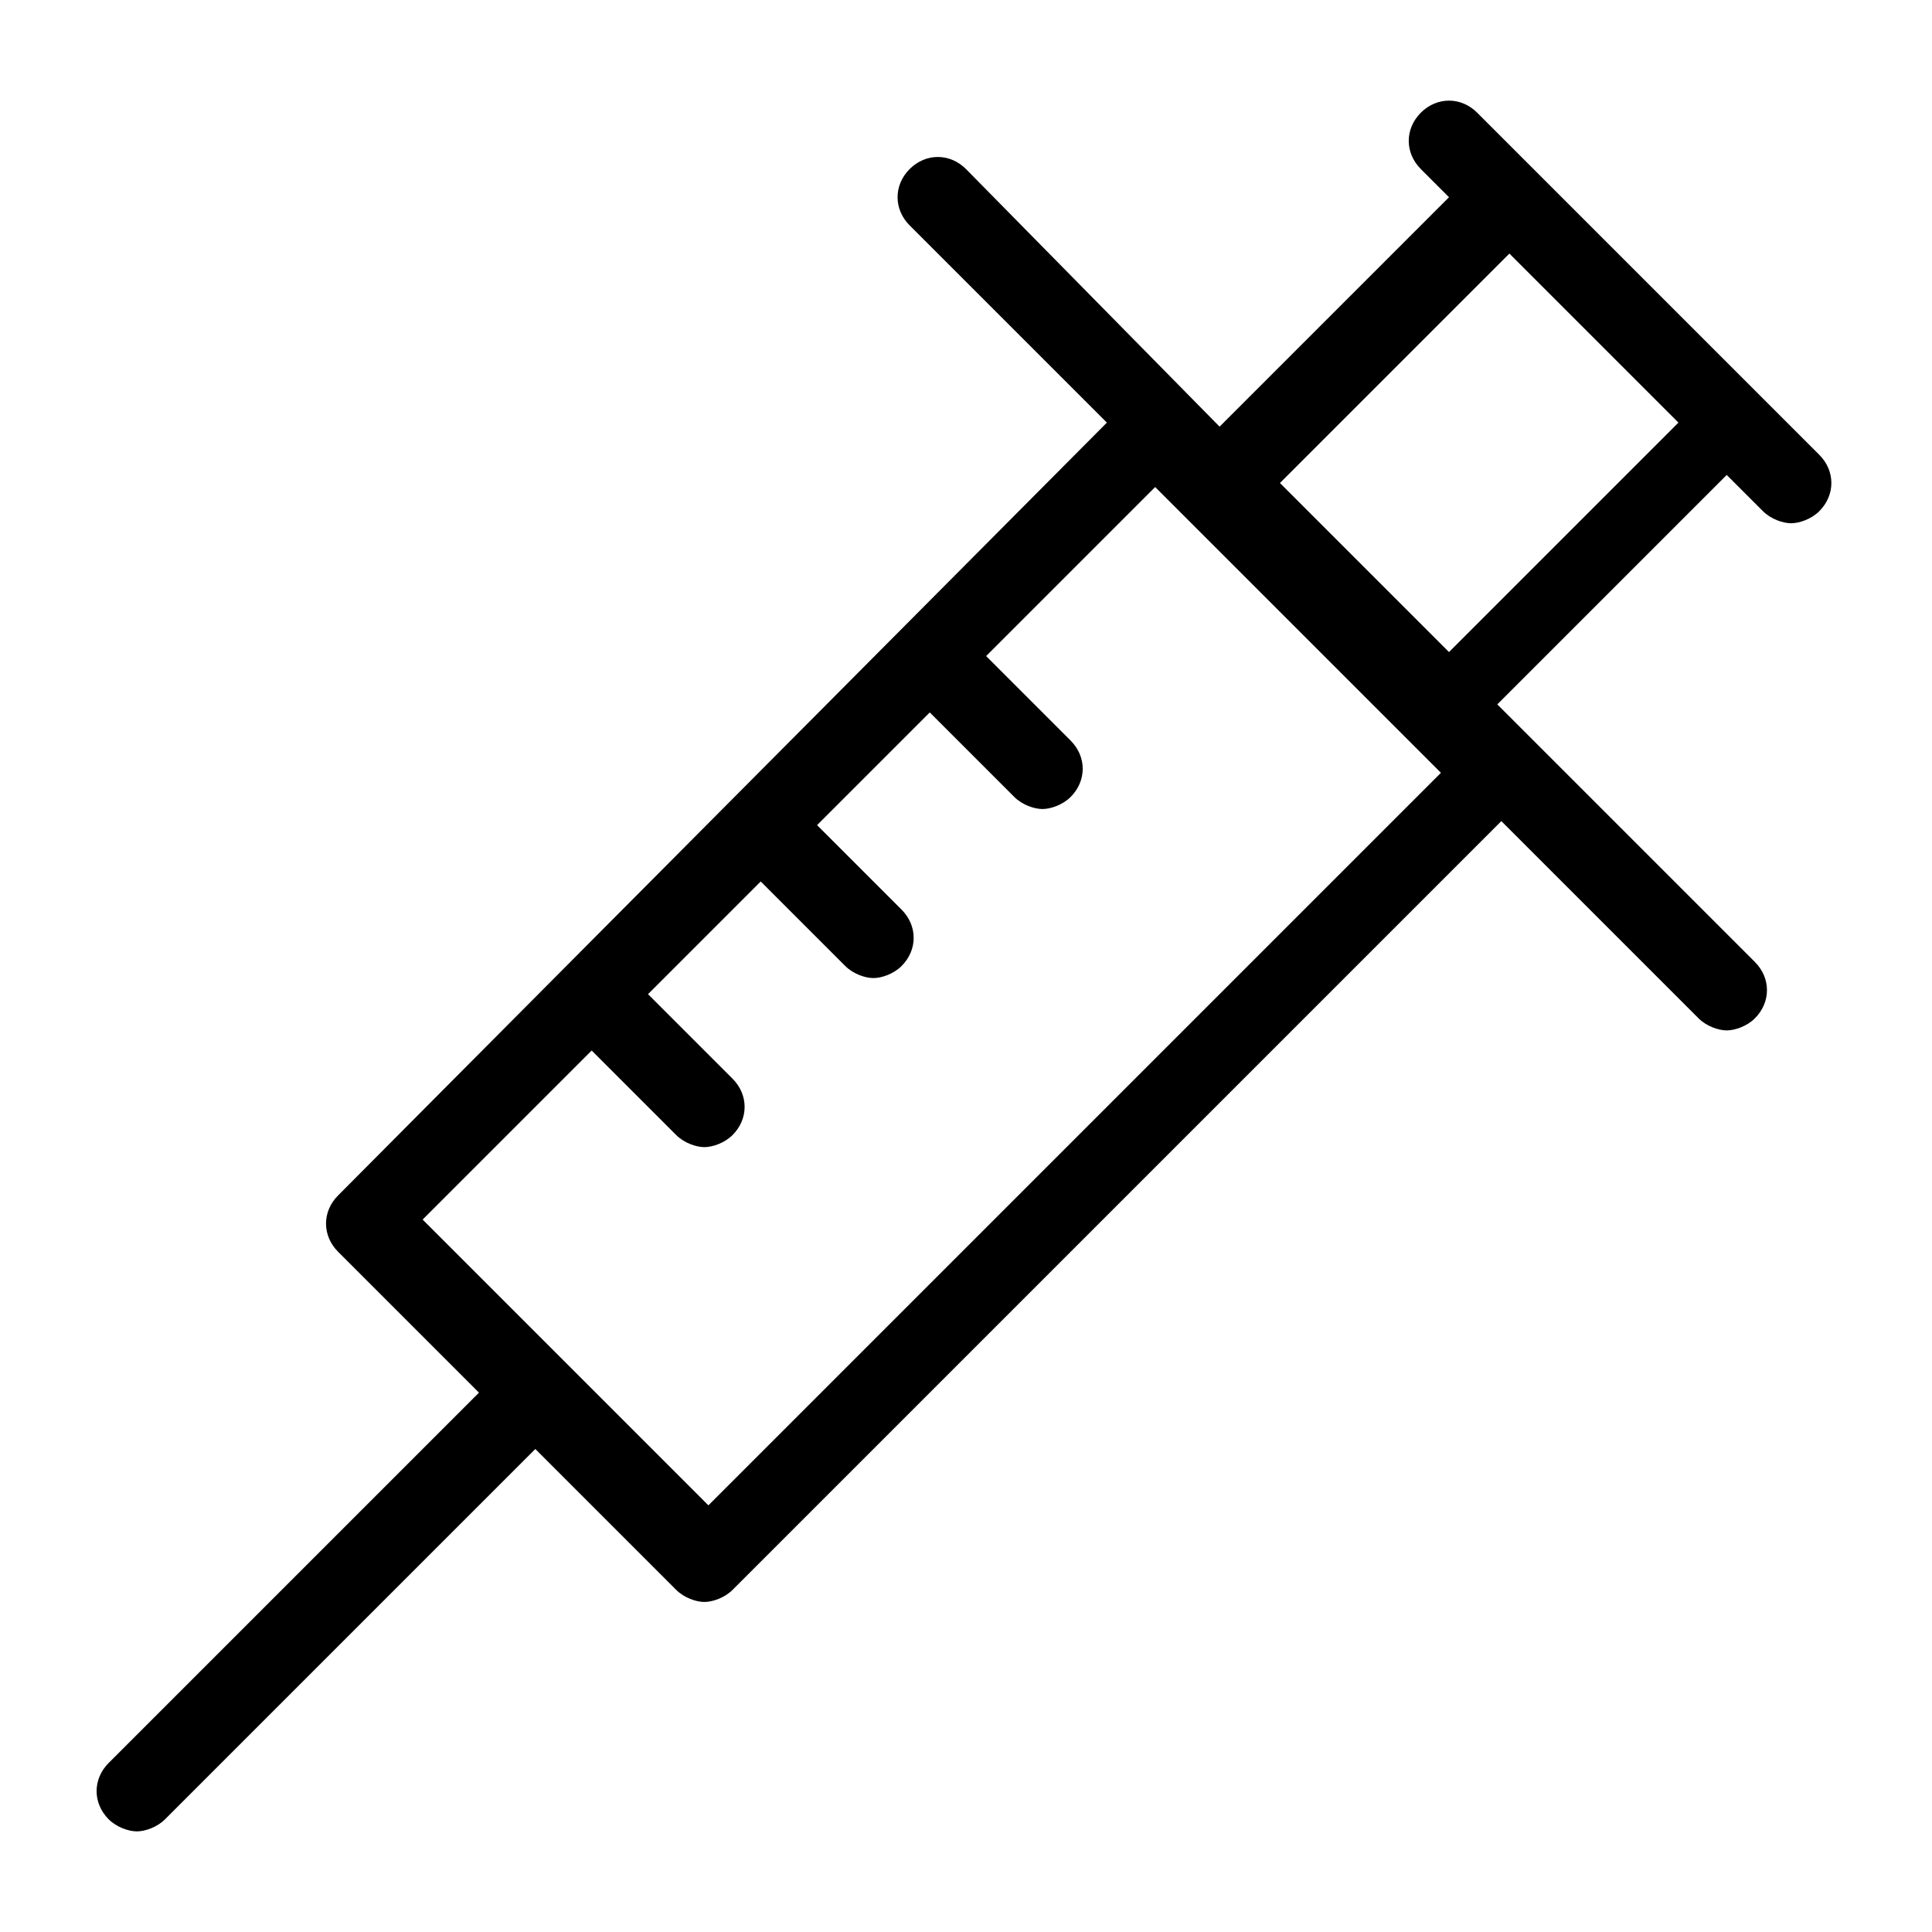 <?xml version="1.0" encoding="utf-8"?>
<!-- Generator: Adobe Illustrator 19.1.0, SVG Export Plug-In . SVG Version: 6.00 Build 0)  -->
<!DOCTYPE svg PUBLIC "-//W3C//DTD SVG 1.1//EN" "http://www.w3.org/Graphics/SVG/1.1/DTD/svg11.dtd">
<svg version="1.1" id="Layer_1" xmlns="http://www.w3.org/2000/svg" xmlns:xlink="http://www.w3.org/1999/xlink" x="0px" y="0px"
	 width="48px" height="48px" viewBox="0 0 48 48" enable-background="new 0 0 48 48" xml:space="preserve">
<path d="M43.8,12.7c0.2,0.2,0.5,0.3,0.7,0.3s0.5-0.1,0.7-0.3c0.4-0.4,0.4-1,0-1.4l-8.5-8.5c-0.4-0.4-1-0.4-1.4,0s-0.4,1,0,1.4
	L36,4.9l-5.7,5.7L24,4.2c-0.4-0.4-1-0.4-1.4,0s-0.4,1,0,1.4l4.9,4.9L8.4,29.7c-0.4,0.4-0.4,1,0,1.4l3.5,3.5l-9.2,9.2
	c-0.4,0.4-0.4,1,0,1.4c0.2,0.2,0.5,0.3,0.7,0.3s0.5-0.1,0.7-0.3l9.2-9.2l3.5,3.5c0.2,0.2,0.5,0.3,0.7,0.3s0.5-0.1,0.7-0.3l19.1-19.1
	l4.9,4.9c0.2,0.2,0.5,0.3,0.7,0.3s0.5-0.1,0.7-0.3c0.4-0.4,0.4-1,0-1.4l-6.4-6.4l5.7-5.7L43.8,12.7z M17.6,37.4l-7.1-7.1l4.2-4.2
	l2.1,2.1c0.2,0.2,0.5,0.3,0.7,0.3s0.5-0.1,0.7-0.3c0.4-0.4,0.4-1,0-1.4l-2.1-2.1l2.8-2.8l2.1,2.1c0.2,0.2,0.5,0.3,0.7,0.3
	s0.5-0.1,0.7-0.3c0.4-0.4,0.4-1,0-1.4l-2.1-2.1l2.8-2.8l2.1,2.1c0.2,0.2,0.5,0.3,0.7,0.3s0.5-0.1,0.7-0.3c0.4-0.4,0.4-1,0-1.4
	l-2.1-2.1l4.2-4.2l7.1,7.1L17.6,37.4z M36,16.2L31.8,12l5.7-5.7l4.2,4.2L36,16.2z"/>
</svg>
